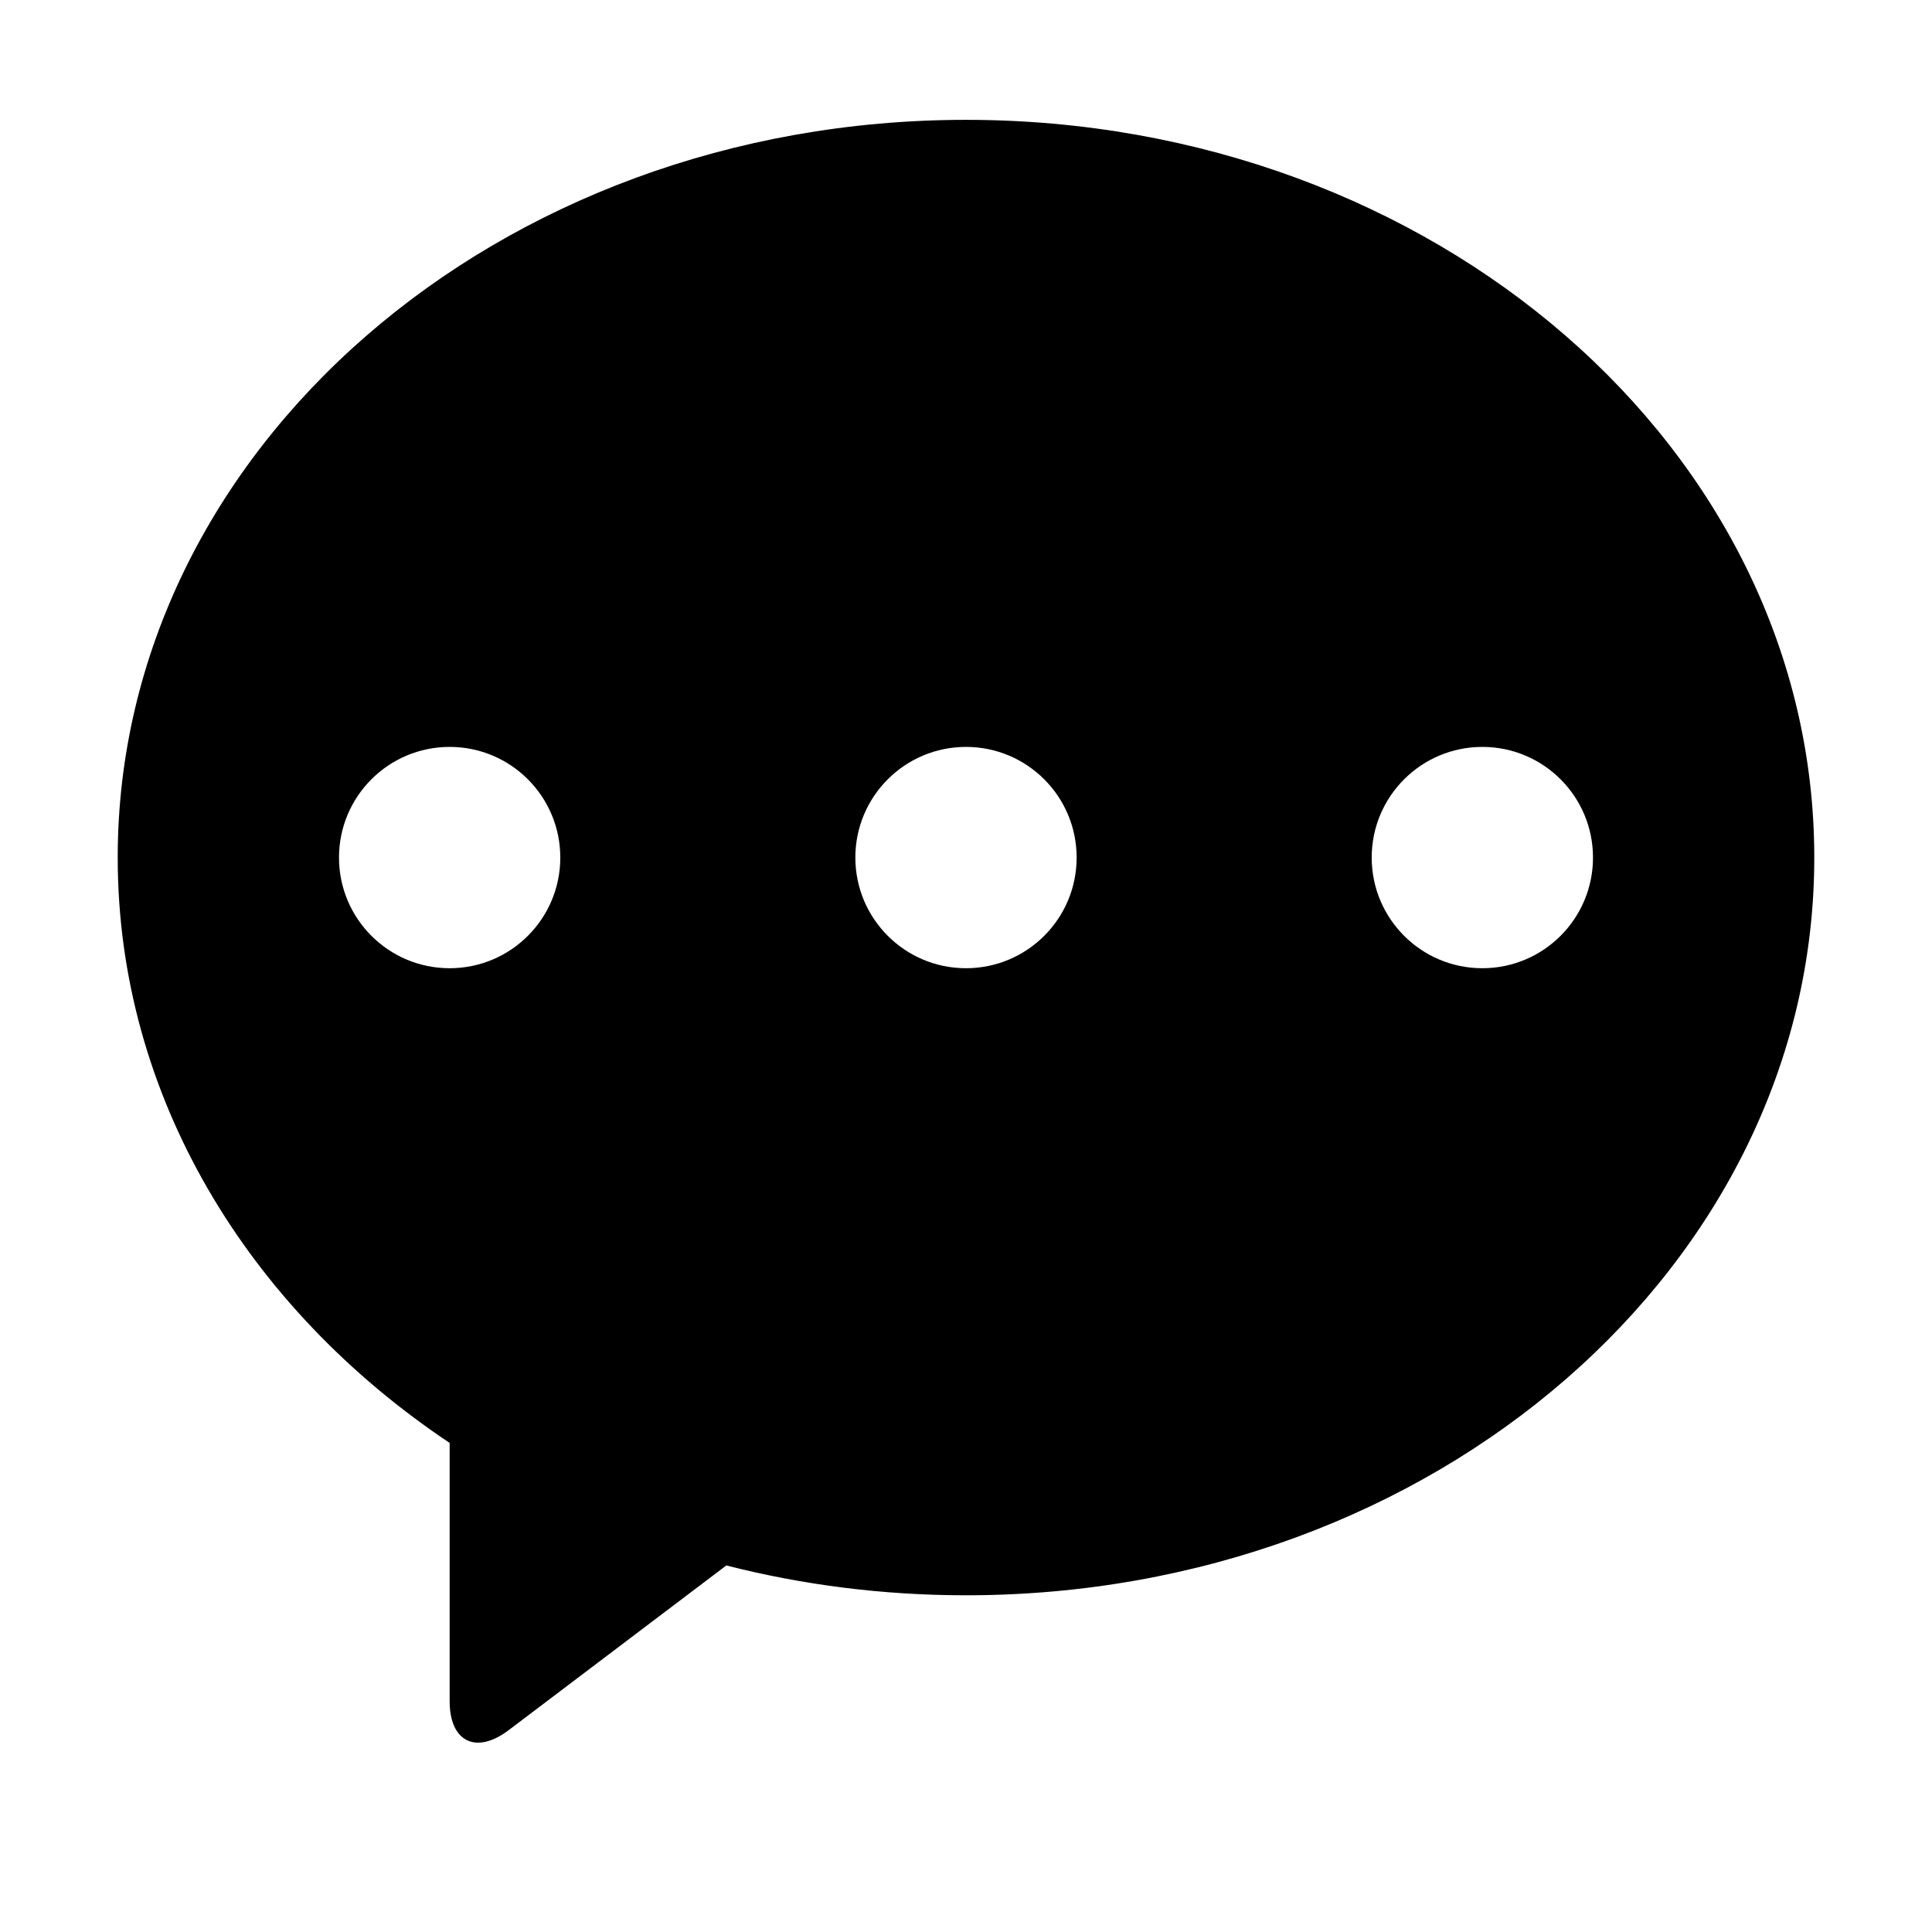<svg t="1609926827402" class="icon" viewBox="0 0 1024 1024" version="1.1" xmlns="http://www.w3.org/2000/svg" p-id="5608" width="20" height="20"><path d="M238.323 764.784c-106.981-71.483-175.934-183.868-175.934-310.253 0-215.956 201.305-391.012 449.61-391.012 248.304 0 449.61 175.056 449.61 391.012 0 215.946-201.306 391.004-449.61 391.004-44.118 0-86.747-5.519-127.026-15.817l-115.381 87.308c-17.276 13.057-31.27 6.196-31.27-15.385L238.322 764.784zM785.675 513.177c32.396 0 58.645-26.258 58.645-58.646 0-32.396-26.248-58.654-58.645-58.654s-58.646 26.258-58.646 58.654C727.03 486.919 753.279 513.177 785.675 513.177zM511.999 513.177c32.395 0 58.645-26.258 58.645-58.646 0-32.396-26.249-58.654-58.645-58.654-32.396 0-58.646 26.258-58.646 58.654C453.354 486.919 479.604 513.177 511.999 513.177zM238.323 513.177c32.396 0 58.646-26.258 58.646-58.646 0-32.396-26.249-58.654-58.646-58.654s-58.645 26.258-58.645 58.654C179.679 486.919 205.927 513.177 238.323 513.177z" p-id="5609"></path></svg>
